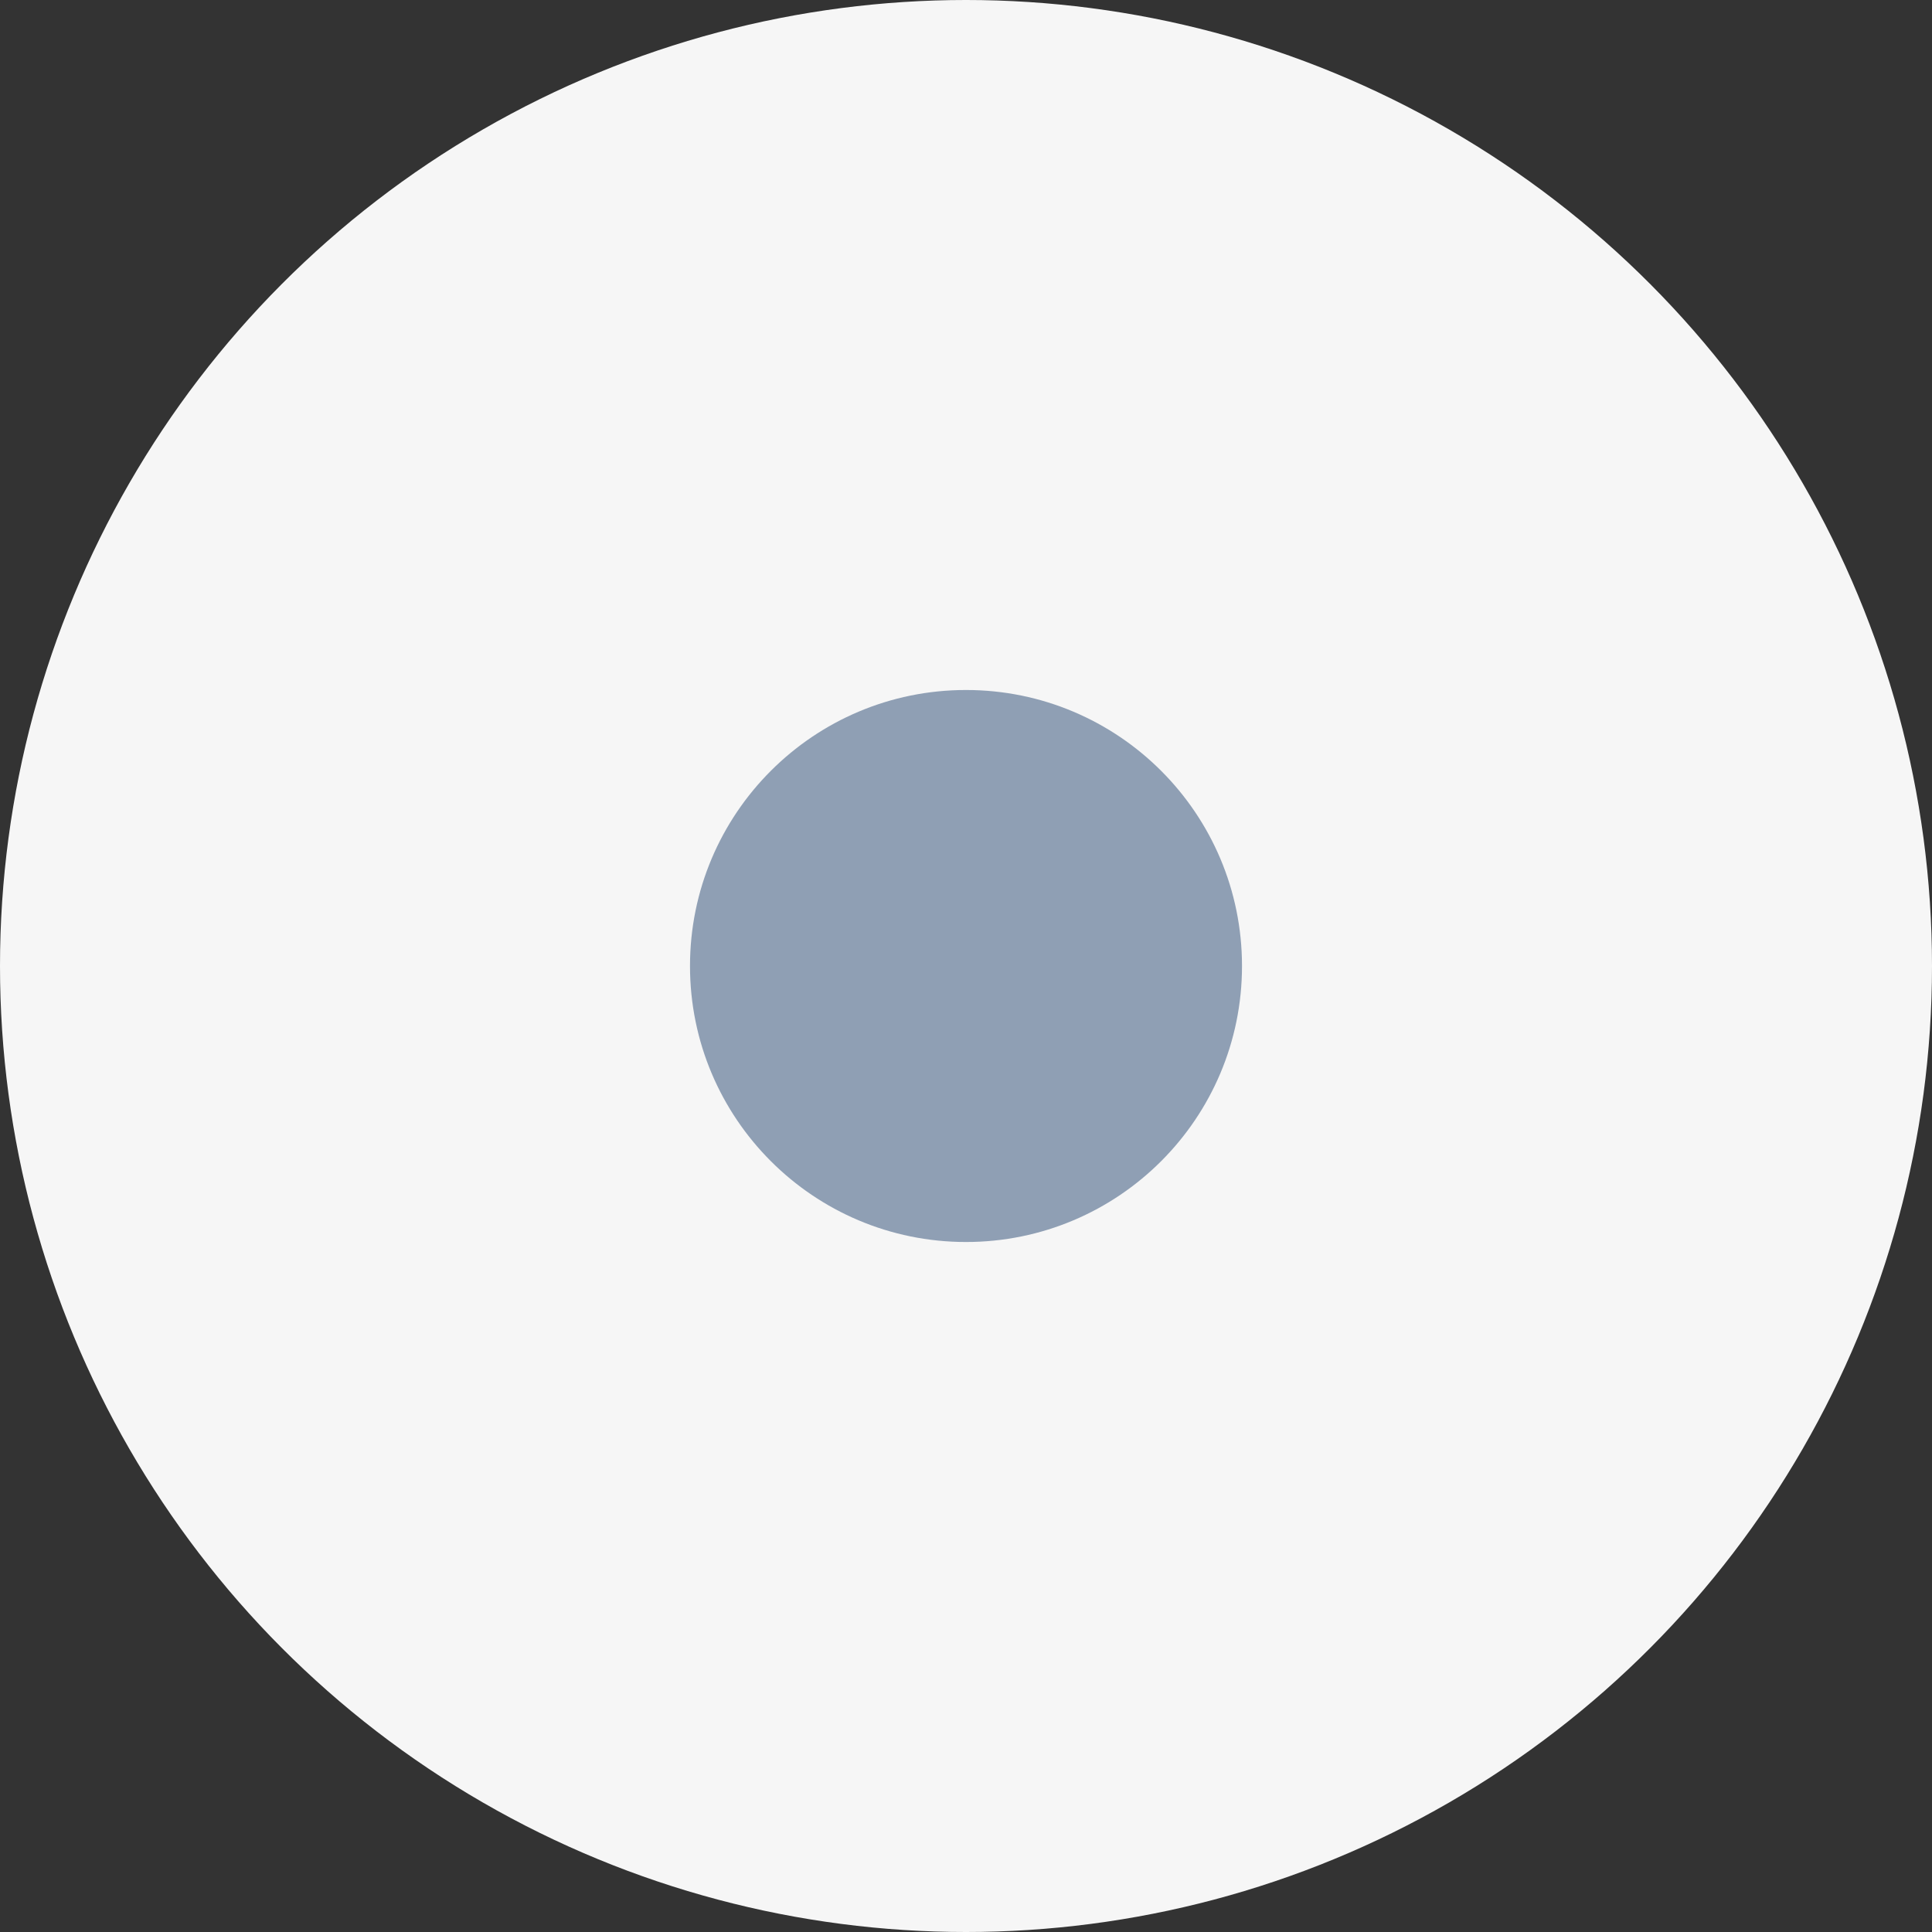<svg xmlns="http://www.w3.org/2000/svg" width="28" height="28" viewBox="0 0 28 28">
  <rect x="0" y="0" width="28" height="28" fill="#333333" stroke="none"/>
  <g id="Group_370" data-name="Group 370" transform="translate(-1524 -861)">
    <circle id="Ellipse_220" data-name="Ellipse 220" cx="14" cy="14" r="14" transform="translate(1524 861)" fill="#f6f6f6"/>
    <circle id="Ellipse_221" data-name="Ellipse 221" cx="4" cy="4" r="4" transform="translate(1534 871)" fill="#8f9fb4"/>
  </g>
</svg>
